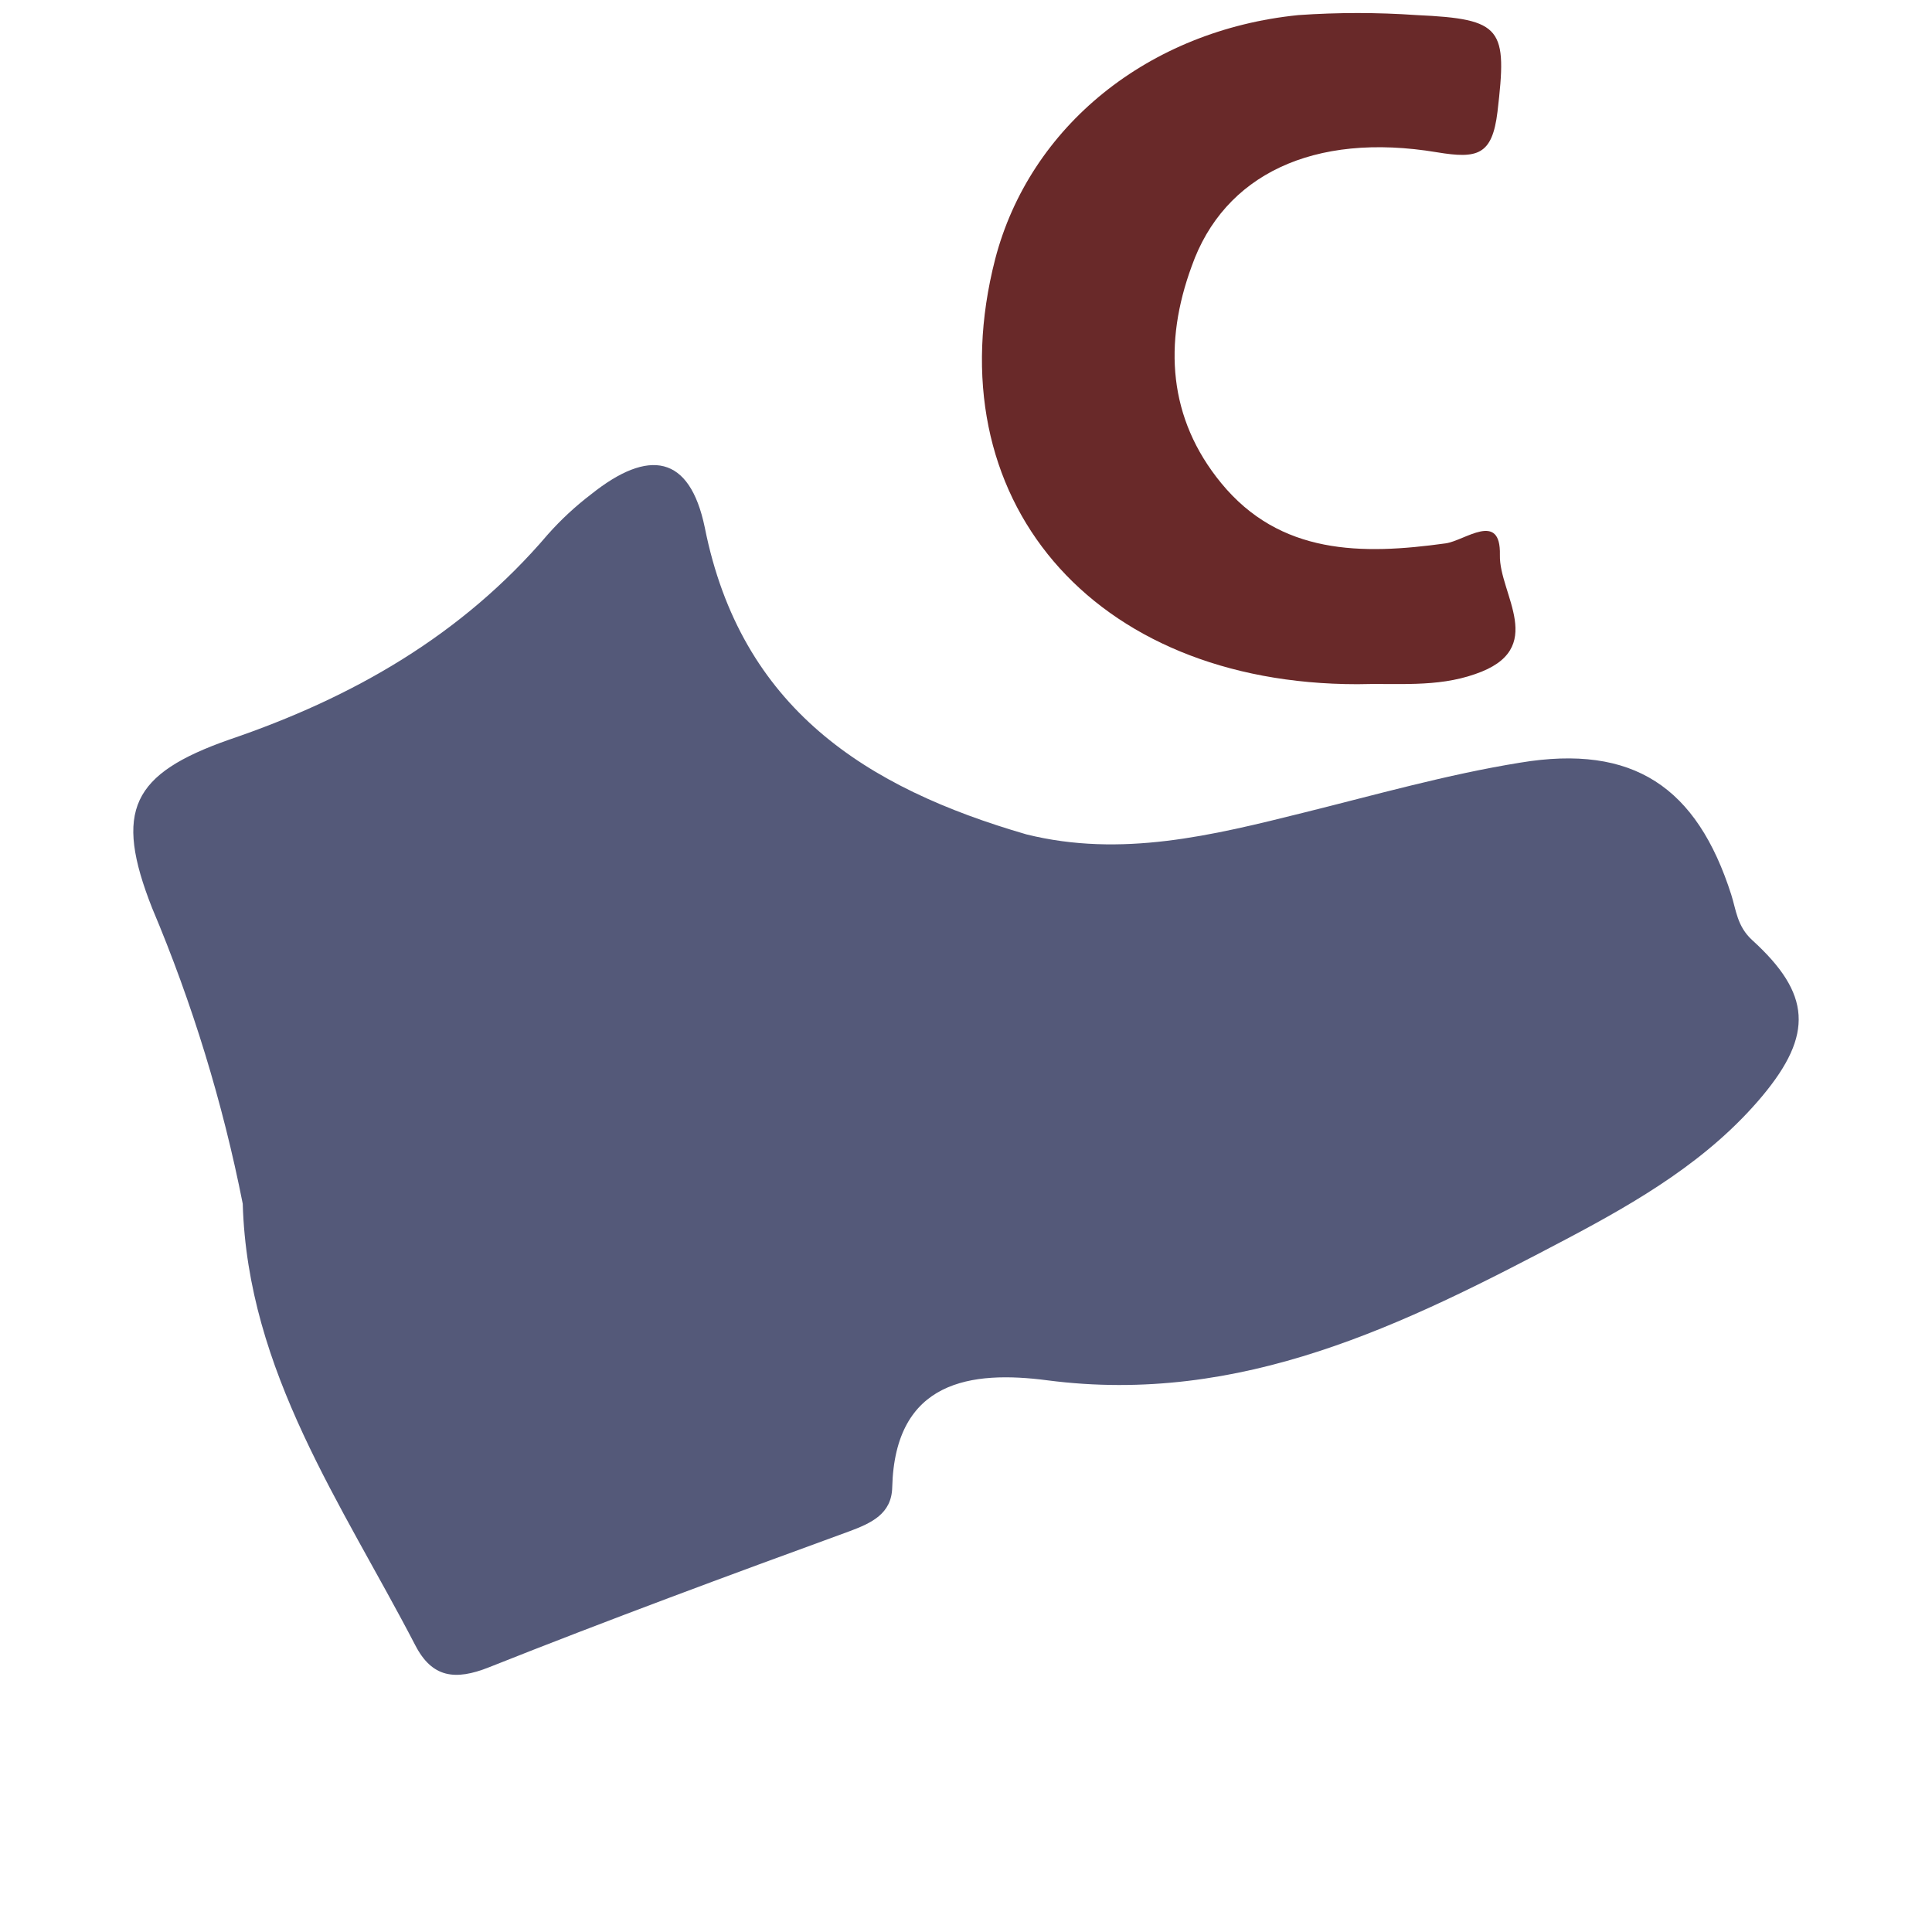 <?xml version="1.0" encoding="UTF-8" standalone="no"?>
<svg
   xmlns:dc="http://purl.org/dc/elements/1.1/"
   xmlns:cc="http://creativecommons.org/ns#"
   xmlns:rdf="http://www.w3.org/1999/02/22-rdf-syntax-ns#"
   xmlns:svg="http://www.w3.org/2000/svg"
   xmlns="http://www.w3.org/2000/svg"
   xmlns:sodipodi="http://sodipodi.sourceforge.net/DTD/sodipodi-0.dtd"
   xmlns:inkscape="http://www.inkscape.org/namespaces/inkscape"
   width="100%"
   height="100%"
   viewBox="0 0 128 128"
   version="1.1"
   xml:space="preserve"
   style="fill-rule:evenodd;clip-rule:evenodd;stroke-linejoin:round;stroke-miterlimit:1.414;"
   id="svg11950"
   inkscape:version="0.92.2 (5c3e80d, 2017-08-06)"
   sodipodi:docname="kick_channel.svg"><defs
     id="defs11967" /><sodipodi:namedview
     pagecolor="#ffffff"
     bordercolor="#666666"
     borderopacity="1"
     objecttolerance="10"
     gridtolerance="10"
     guidetolerance="10"
     inkscape:pageopacity="0"
     inkscape:pageshadow="2"
     inkscape:window-width="1920"
     inkscape:window-height="1017"
     id="namedview11965"
     showgrid="false"
     inkscape:zoom="1.84375"
     inkscape:cx="-54.508475"
     inkscape:cy="64"
     inkscape:window-x="-8"
     inkscape:window-y="-8"
     inkscape:window-maximized="1"
     inkscape:current-layer="g11957" /><g
     transform="matrix(1,0,0,1,-2688,0)"
     id="g11952"><g
       id="kick_channel"
       transform="matrix(1,0,0,1,2688,0)"><rect
         x="0"
         y="0"
         width="128"
         height="128"
         style="fill:none;"
         id="rect11955" /><g
         transform="matrix(1,0,0,1,8.082,0)"
         id="g11957"><path
           d="M108,62.28C107,61.36 106.94,60.28 106.62,59.28C104.34,52.15 100.14,49.28 92.62,50.53C87.79,51.31 83.05,52.66 78.29,53.84C72.24,55.35 66.21,56.84 59.92,55.28C49.31,52.2 41,46.94 38.61,34.94C37.61,30.13 34.9,29.7 31.09,32.74C30.05,33.533 29.089,34.423 28.22,35.4C22.55,42.07 15.29,46.22 7.11,49C0.65,51.27 -0.56,53.69 2,60.17C4.661,66.475 6.672,73.036 8,79.75C8.32,90.86 14.58,99.66 19.43,109C20.54,111.15 22.06,111.36 24.32,110.46C32.22,107.32 40.19,104.37 48.17,101.46C49.65,100.91 50.99,100.3 51.03,98.54C51.21,91.44 56.28,90.79 61.31,91.45C74.17,93.12 84.93,87.77 95.68,82.1C100.47,79.57 105.15,76.83 108.68,72.61C112.07,68.54 111.91,65.83 108,62.28Z"
           style="fill:#545979;fill-rule:nonzero;fill-opacity:1"
           id="path11959" /></g><g
         transform="matrix(1,0,0,1,8.082,0)"
         id="g11961"><path
           d="M81.85,45.33C64.25,45.33 53.78,33.01 57.85,17.17C60.14,8.37 68,2 77.94,1C80.55,0.818 83.17,0.818 85.78,1C91.49,1.26 91.78,1.87 91.13,7.41C90.78,10.29 89.8,10.53 87.13,10.09C78.92,8.72 73,11.6 70.87,17.64C69,22.73 69.31,27.72 72.82,32C76.73,36.77 82.14,36.77 87.69,36C88.96,35.83 91.36,33.82 91.29,36.77C91.22,39.35 94.53,43 89.65,44.66C87.09,45.56 84.46,45.25 81.85,45.33Z"
           style="fill:#692929;fill-rule:nonzero;fill-opacity:1"
           id="path11963" /></g></g></g></svg>